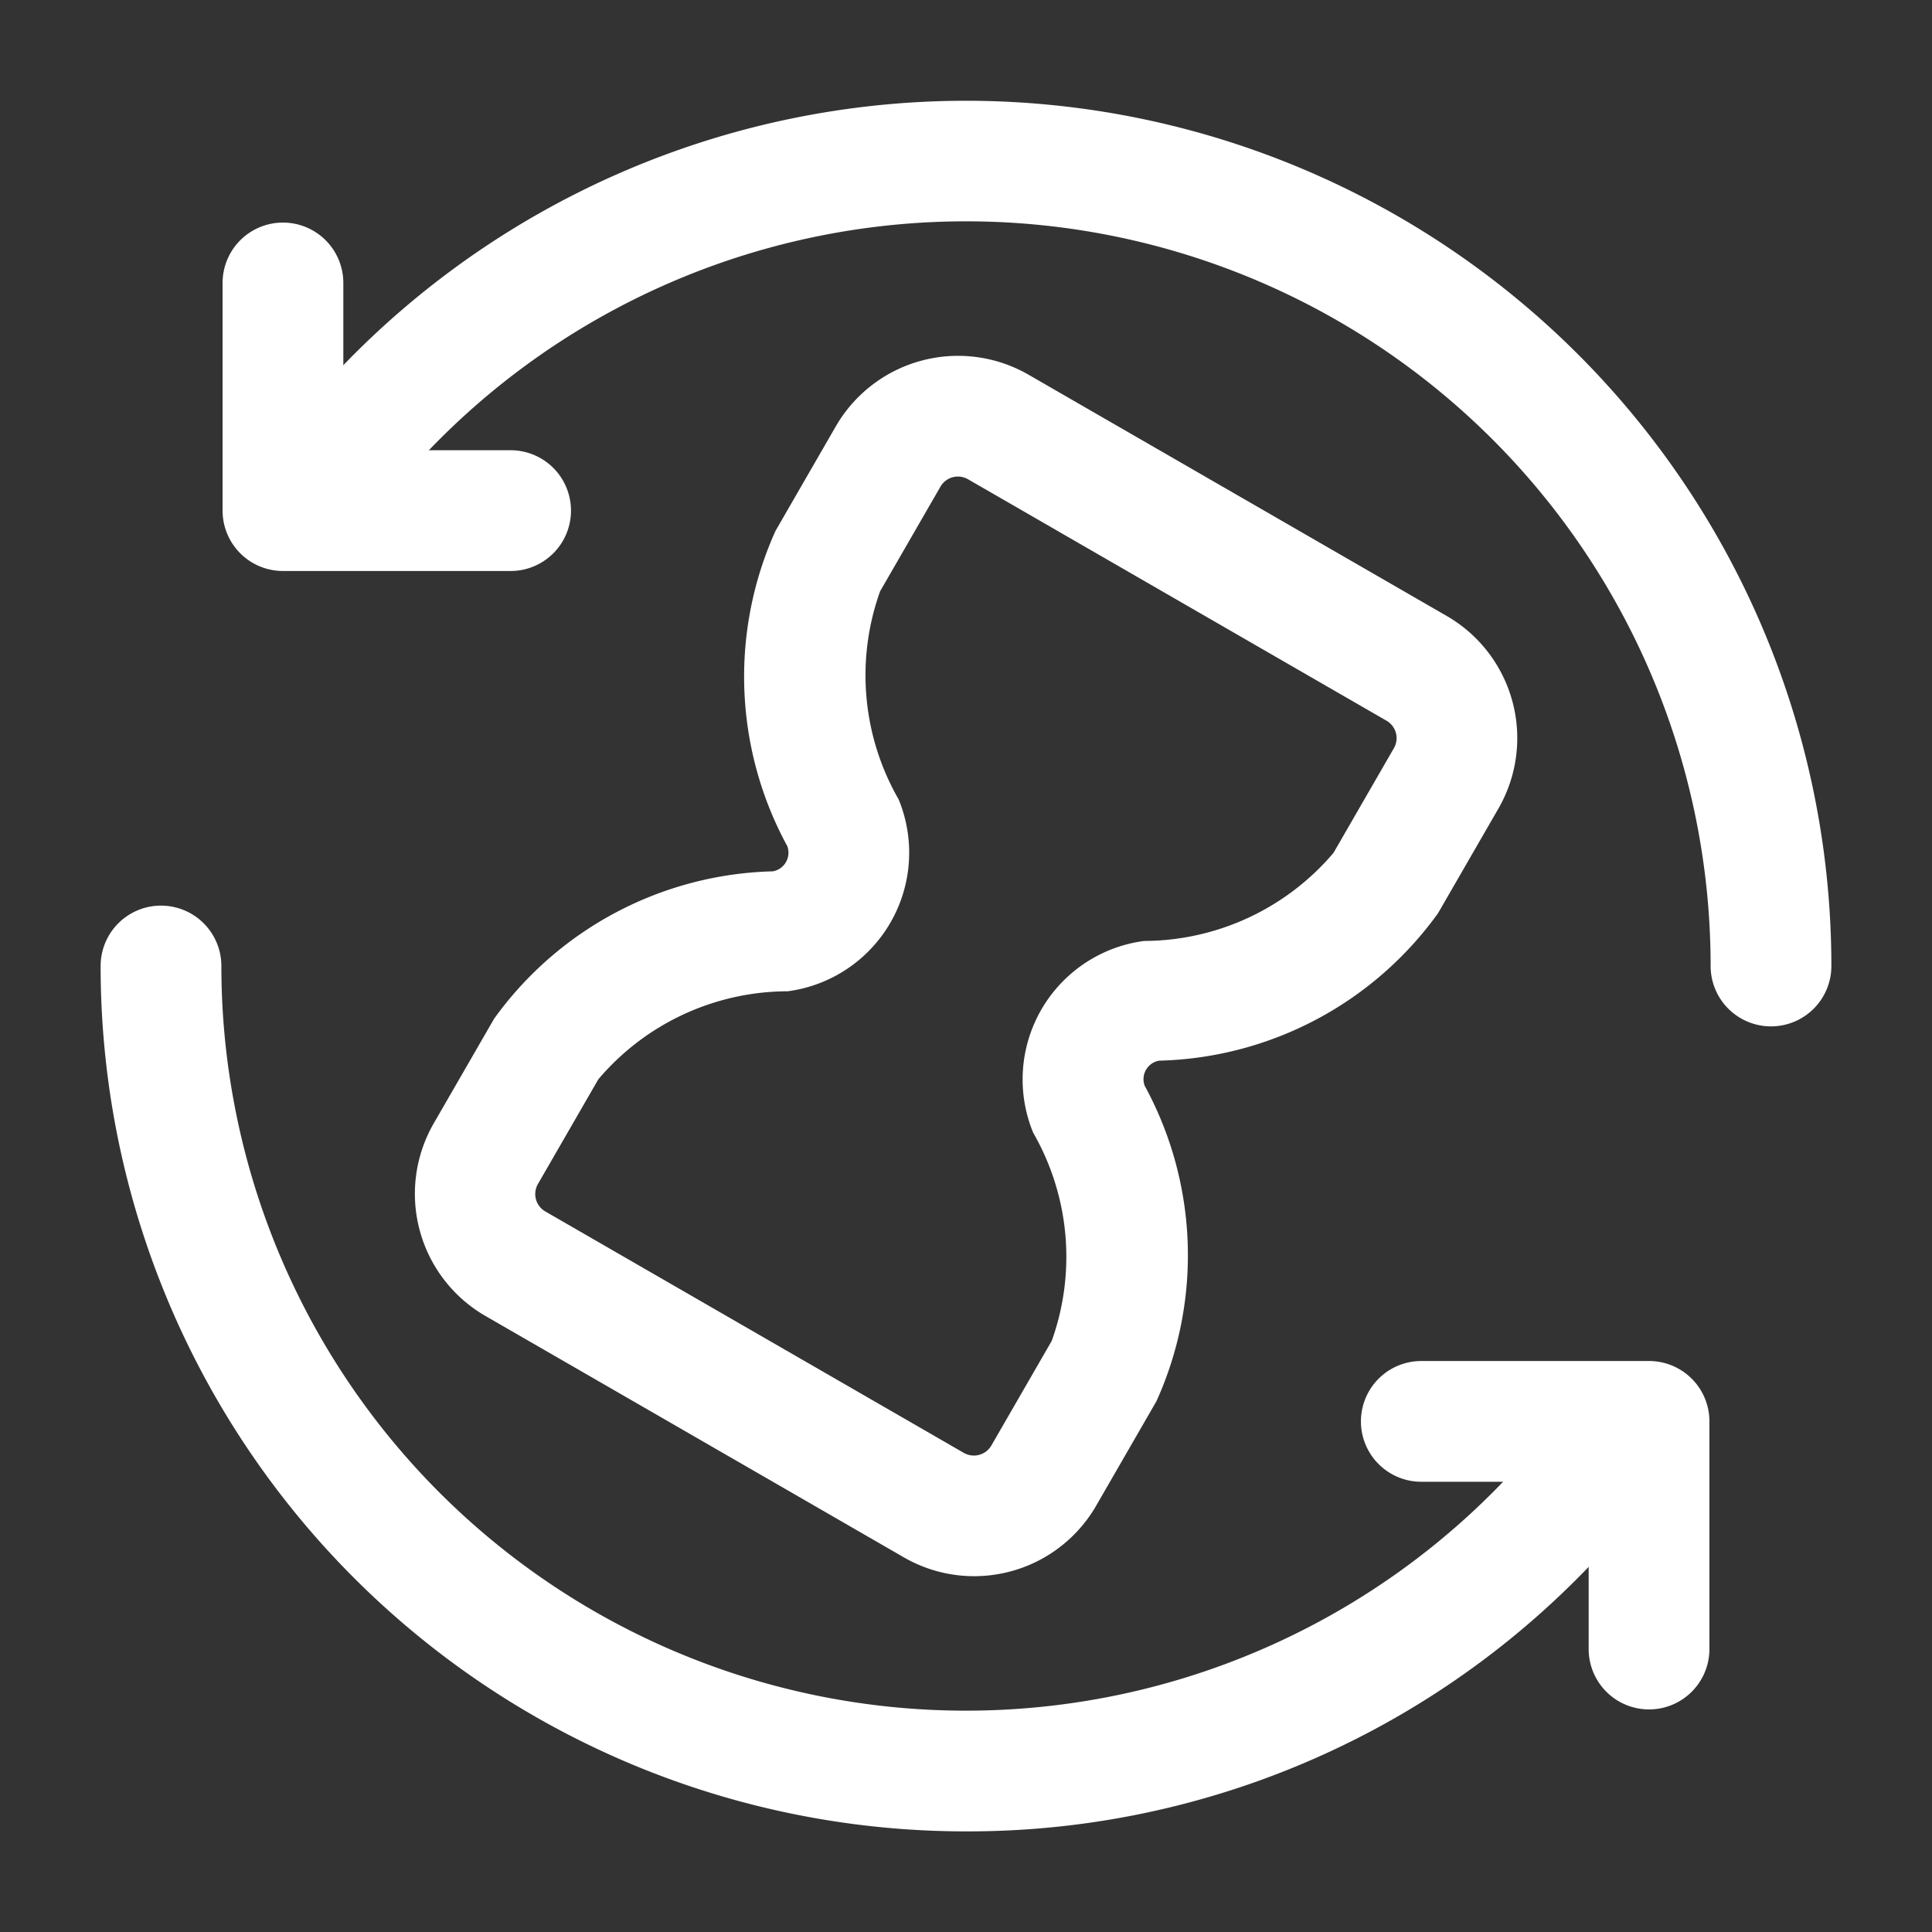<svg xmlns="http://www.w3.org/2000/svg" version="1.1" xmlns:xlink="http://www.w3.org/1999/xlink"
    width="512" height="512" x="0" y="0" viewBox="0 0 24 24"
    style="enable-background:new 0 0 512 512" xml:space="preserve" class=""><rect x="0" y="0" width="24" height="24" fill="#333333" stroke="none"/><g><path d="M12.1 19.58a1.746 1.746 0 0 1-.872-.234l-5.2-3a1.752 1.752 0 0 1-.64-2.391l.75-1.3A4.4 4.4 0 0 1 9.6 10.824a.235.235 0 0 0 .18-.313 4.4 4.4 0 0 1-.146-3.917l.75-1.3a1.754 1.754 0 0 1 2.39-.641l5.2 3a1.752 1.752 0 0 1 .64 2.391l-.75 1.3a4.4 4.4 0 0 1-3.464 1.832.233.233 0 0 0-.18.312 4.4 4.4 0 0 1 .146 3.918l-.75 1.3a1.75 1.75 0 0 1-1.516.874zm-.2-13.66a.25.25 0 0 0-.217.125l-.75 1.3a3.092 3.092 0 0 0 .23 2.585 1.737 1.737 0 0 1-1.377 2.384 3.093 3.093 0 0 0-2.353 1.093l-.75 1.3a.25.25 0 0 0 .091.342l5.2 3a.252.252 0 0 0 .341-.092l.75-1.3a3.092 3.092 0 0 0-.23-2.585 1.735 1.735 0 0 1 1.377-2.383 3.1 3.1 0 0 0 2.353-1.094l.75-1.3a.25.25 0 0 0-.091-.342l-5.2-3a.253.253 0 0 0-.124-.033z" fill="#ffffff" opacity="1" data-original="#ffffff" class=""></path><path d="M22 12.75a.75.75 0 0 1-.75-.75A9.25 9.25 0 0 0 5.459 5.459a9.427 9.427 0 0 0-.862.993.75.75 0 0 1-1.2-.9 11.235 11.235 0 0 1 1-1.15A10.75 10.75 0 0 1 22.75 12a.75.75 0 0 1-.75.75zM12 22.75A10.748 10.748 0 0 1 1.25 12a.75.75 0 0 1 1.5 0 9.25 9.25 0 0 0 15.791 6.541 9.331 9.331 0 0 0 .861-.992.751.751 0 0 1 1.2.9 11.087 11.087 0 0 1-1 1.151A10.684 10.684 0 0 1 12 22.75z" fill="#ffffff" opacity="1" data-original="#ffffff" class=""></path><path d="M20.485 21.235a.75.75 0 0 1-.75-.75v-2.078h-2.079a.75.75 0 0 1 0-1.5h2.829a.75.75 0 0 1 .75.75v2.828a.75.75 0 0 1-.75.75zM6.343 7.093H3.515a.75.75 0 0 1-.75-.75V3.515a.75.75 0 0 1 1.5 0v2.078h2.078a.75.75 0 0 1 0 1.5z" fill="#ffffff" opacity="1" data-original="#ffffff" class=""></path></g></svg>